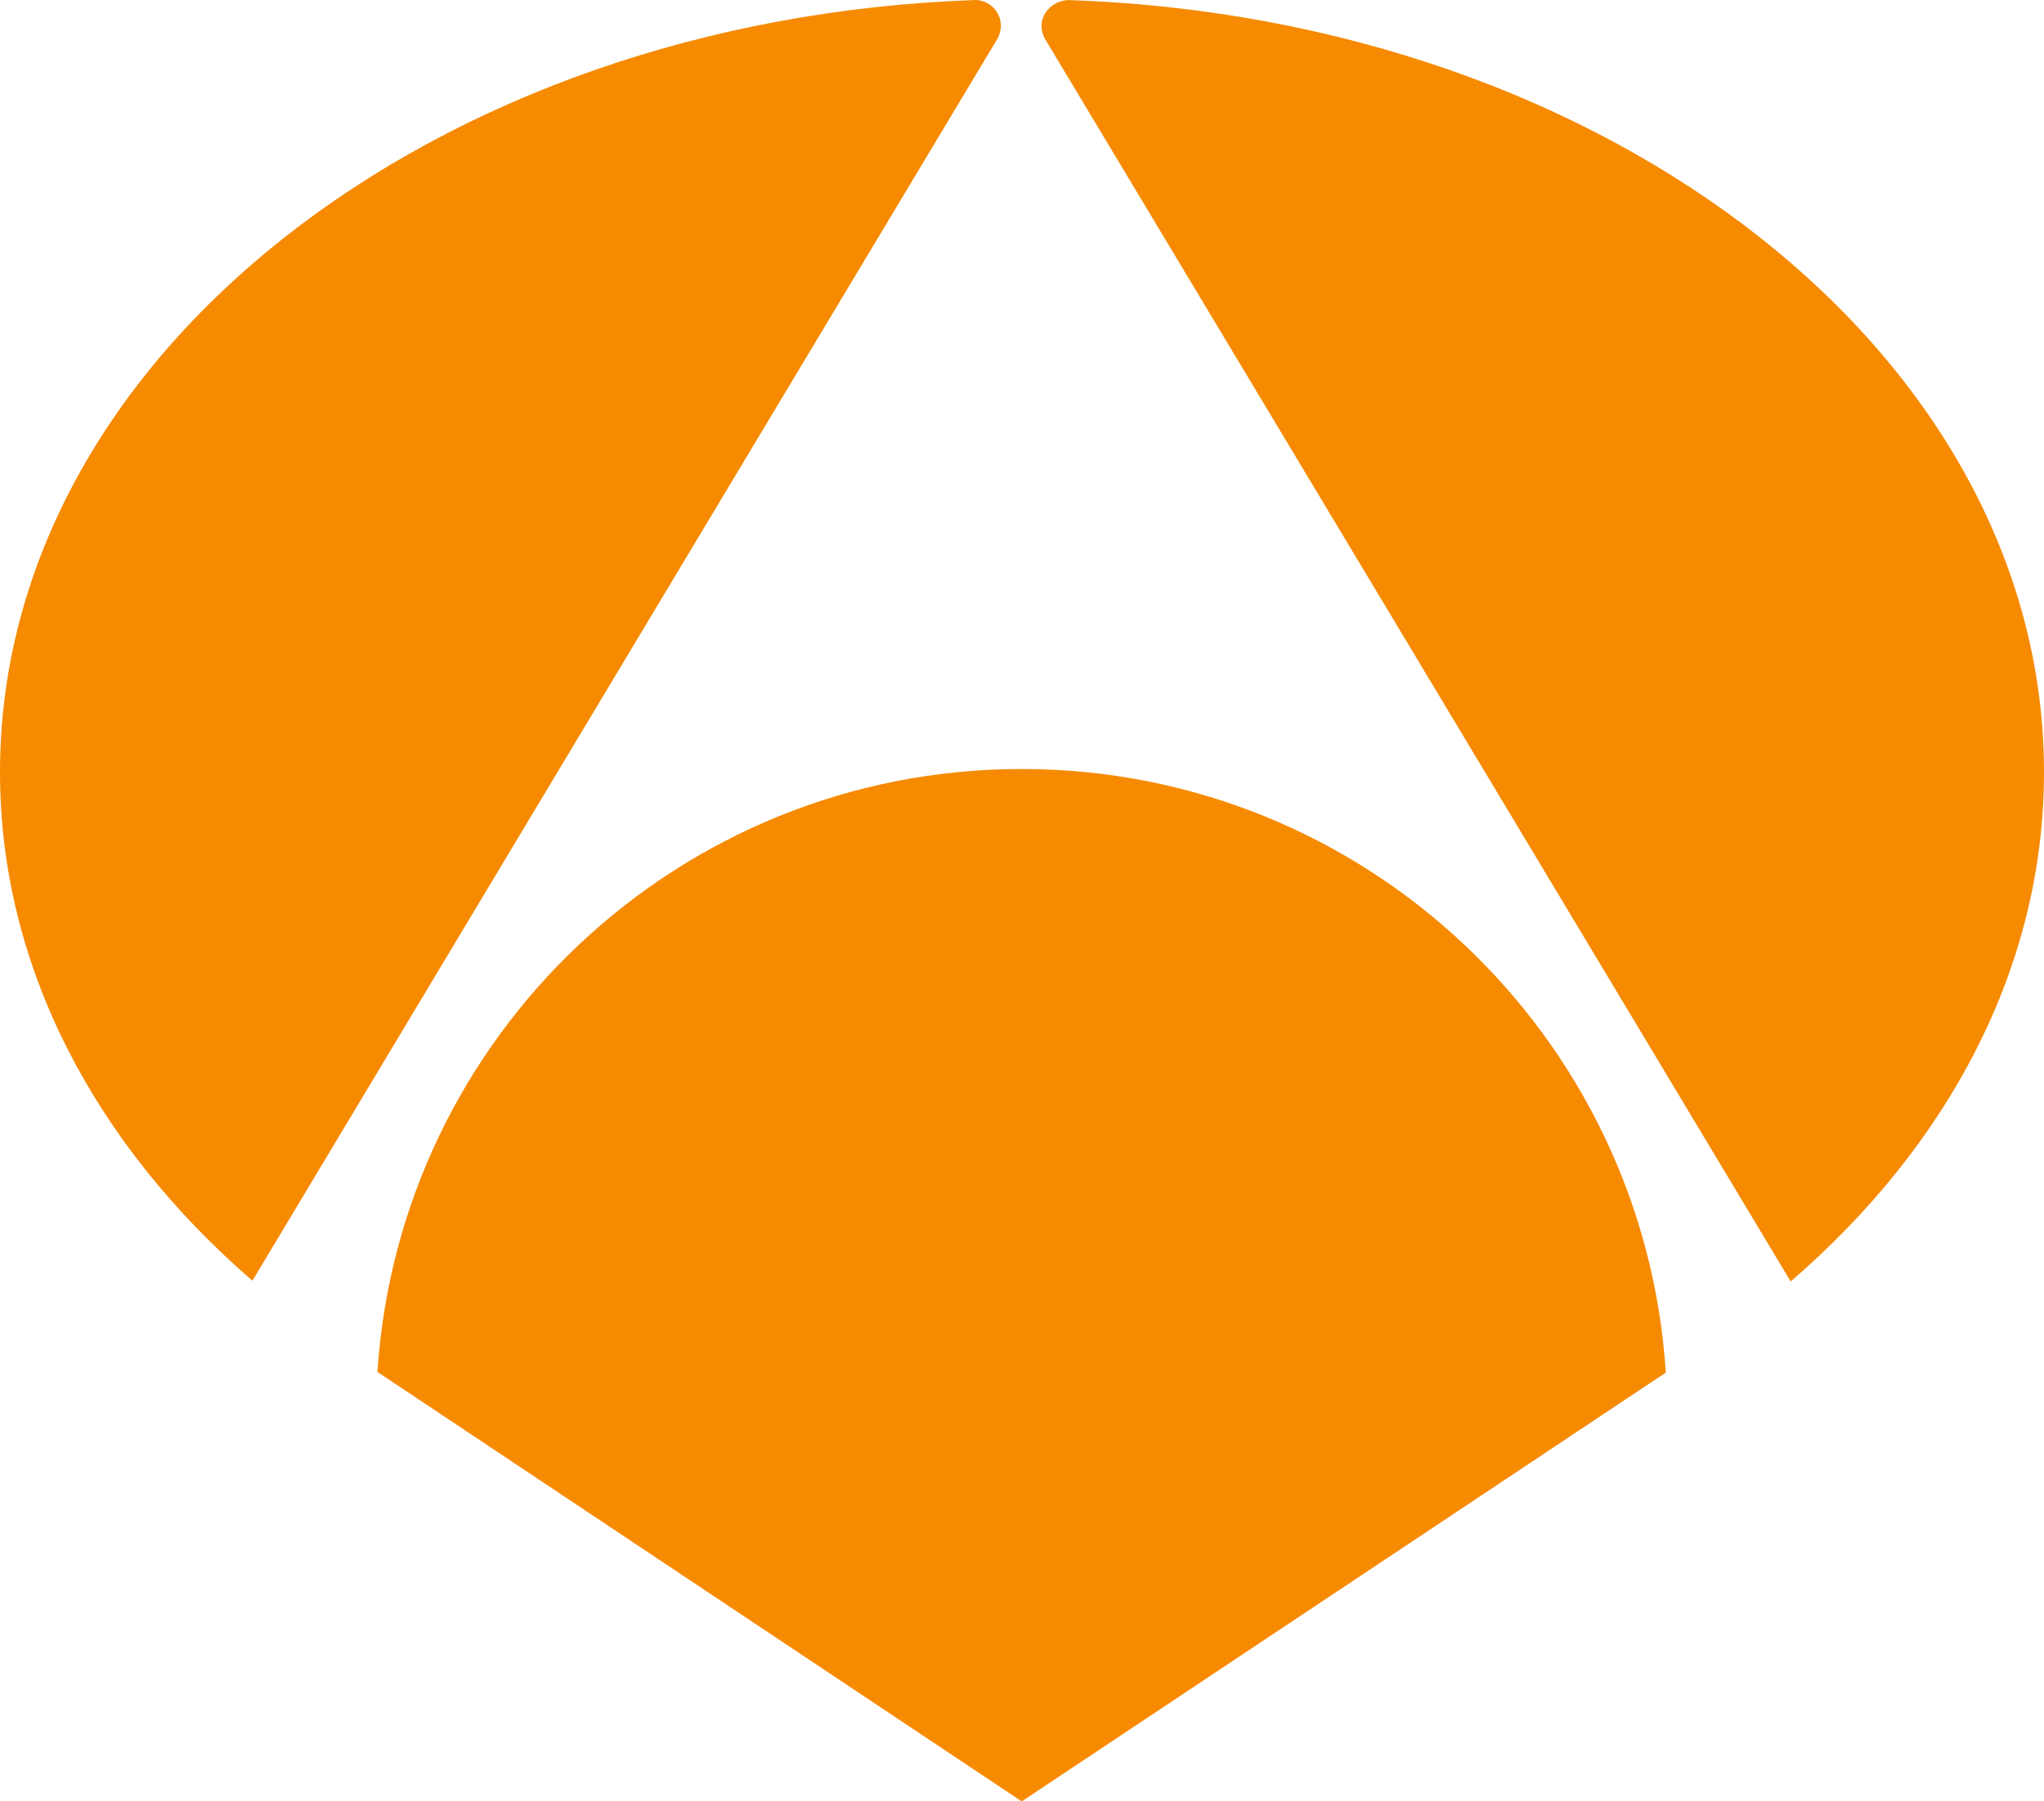 <?xml version="1.0" encoding="UTF-8" standalone="no"?>
<svg
   xmlns:dc="http://purl.org/dc/elements/1.1/"
   xmlns:cc="http://creativecommons.org/ns#"
   xmlns:rdf="http://www.w3.org/1999/02/22-rdf-syntax-ns#"
   xmlns:svg="http://www.w3.org/2000/svg"
   xmlns="http://www.w3.org/2000/svg"
   id="svg2"
   height="421.162"
   width="477.837"
   version="1.0">
  <defs
     id="defs3077" />
  <g
     transform="translate(-57.946,2.8912e-6)"
     id="g3396">
    <g
       transform="matrix(8.907,0,0,-8.907,447.333,320.939)"
       id="g3976">
      <path
         d="M 0,0 -16.9,-11.252 -33.8,0.015 -33.81,0.02 c 0.575,8.837 7.925,15.827 16.907,15.827 8.989,0 16.342,-7 16.907,-15.847 L 0,0 Z"
         id="path3978"
         style="fill:#f68a00;fill-rule:nonzero;stroke:none" />
    </g>
    <g
       transform="matrix(8.907,0,0,-8.907,476.559,299.603)"
       id="g3980">
      <path
         d="m 0,0 -19.569,32.612 c -0.06,0.101 -0.094,0.22 -0.094,0.346 0,0.375 0.347,0.677 0.722,0.677 C -4.7,33.148 6.649,24.261 6.649,13.37 6.649,8.248 4.14,3.57 0,0"
         id="path3982"
         style="fill:#f68a00;fill-rule:nonzero;stroke:none" />
    </g>
    <g
       transform="matrix(8.907,0,0,-8.907,116.955,299.421)"
       id="g3984">
      <path
         d="m 0,0 c -4.125,3.568 -6.625,8.238 -6.625,13.349 0,10.886 11.359,19.771 25.591,20.267 0.374,0 0.678,-0.304 0.678,-0.678 0,-0.127 -0.035,-0.246 -0.096,-0.348 L 0,0 Z"
         id="path3986"
         style="fill:#f68a00;fill-rule:nonzero;stroke:none" />
    </g>
  </g>
</svg>
